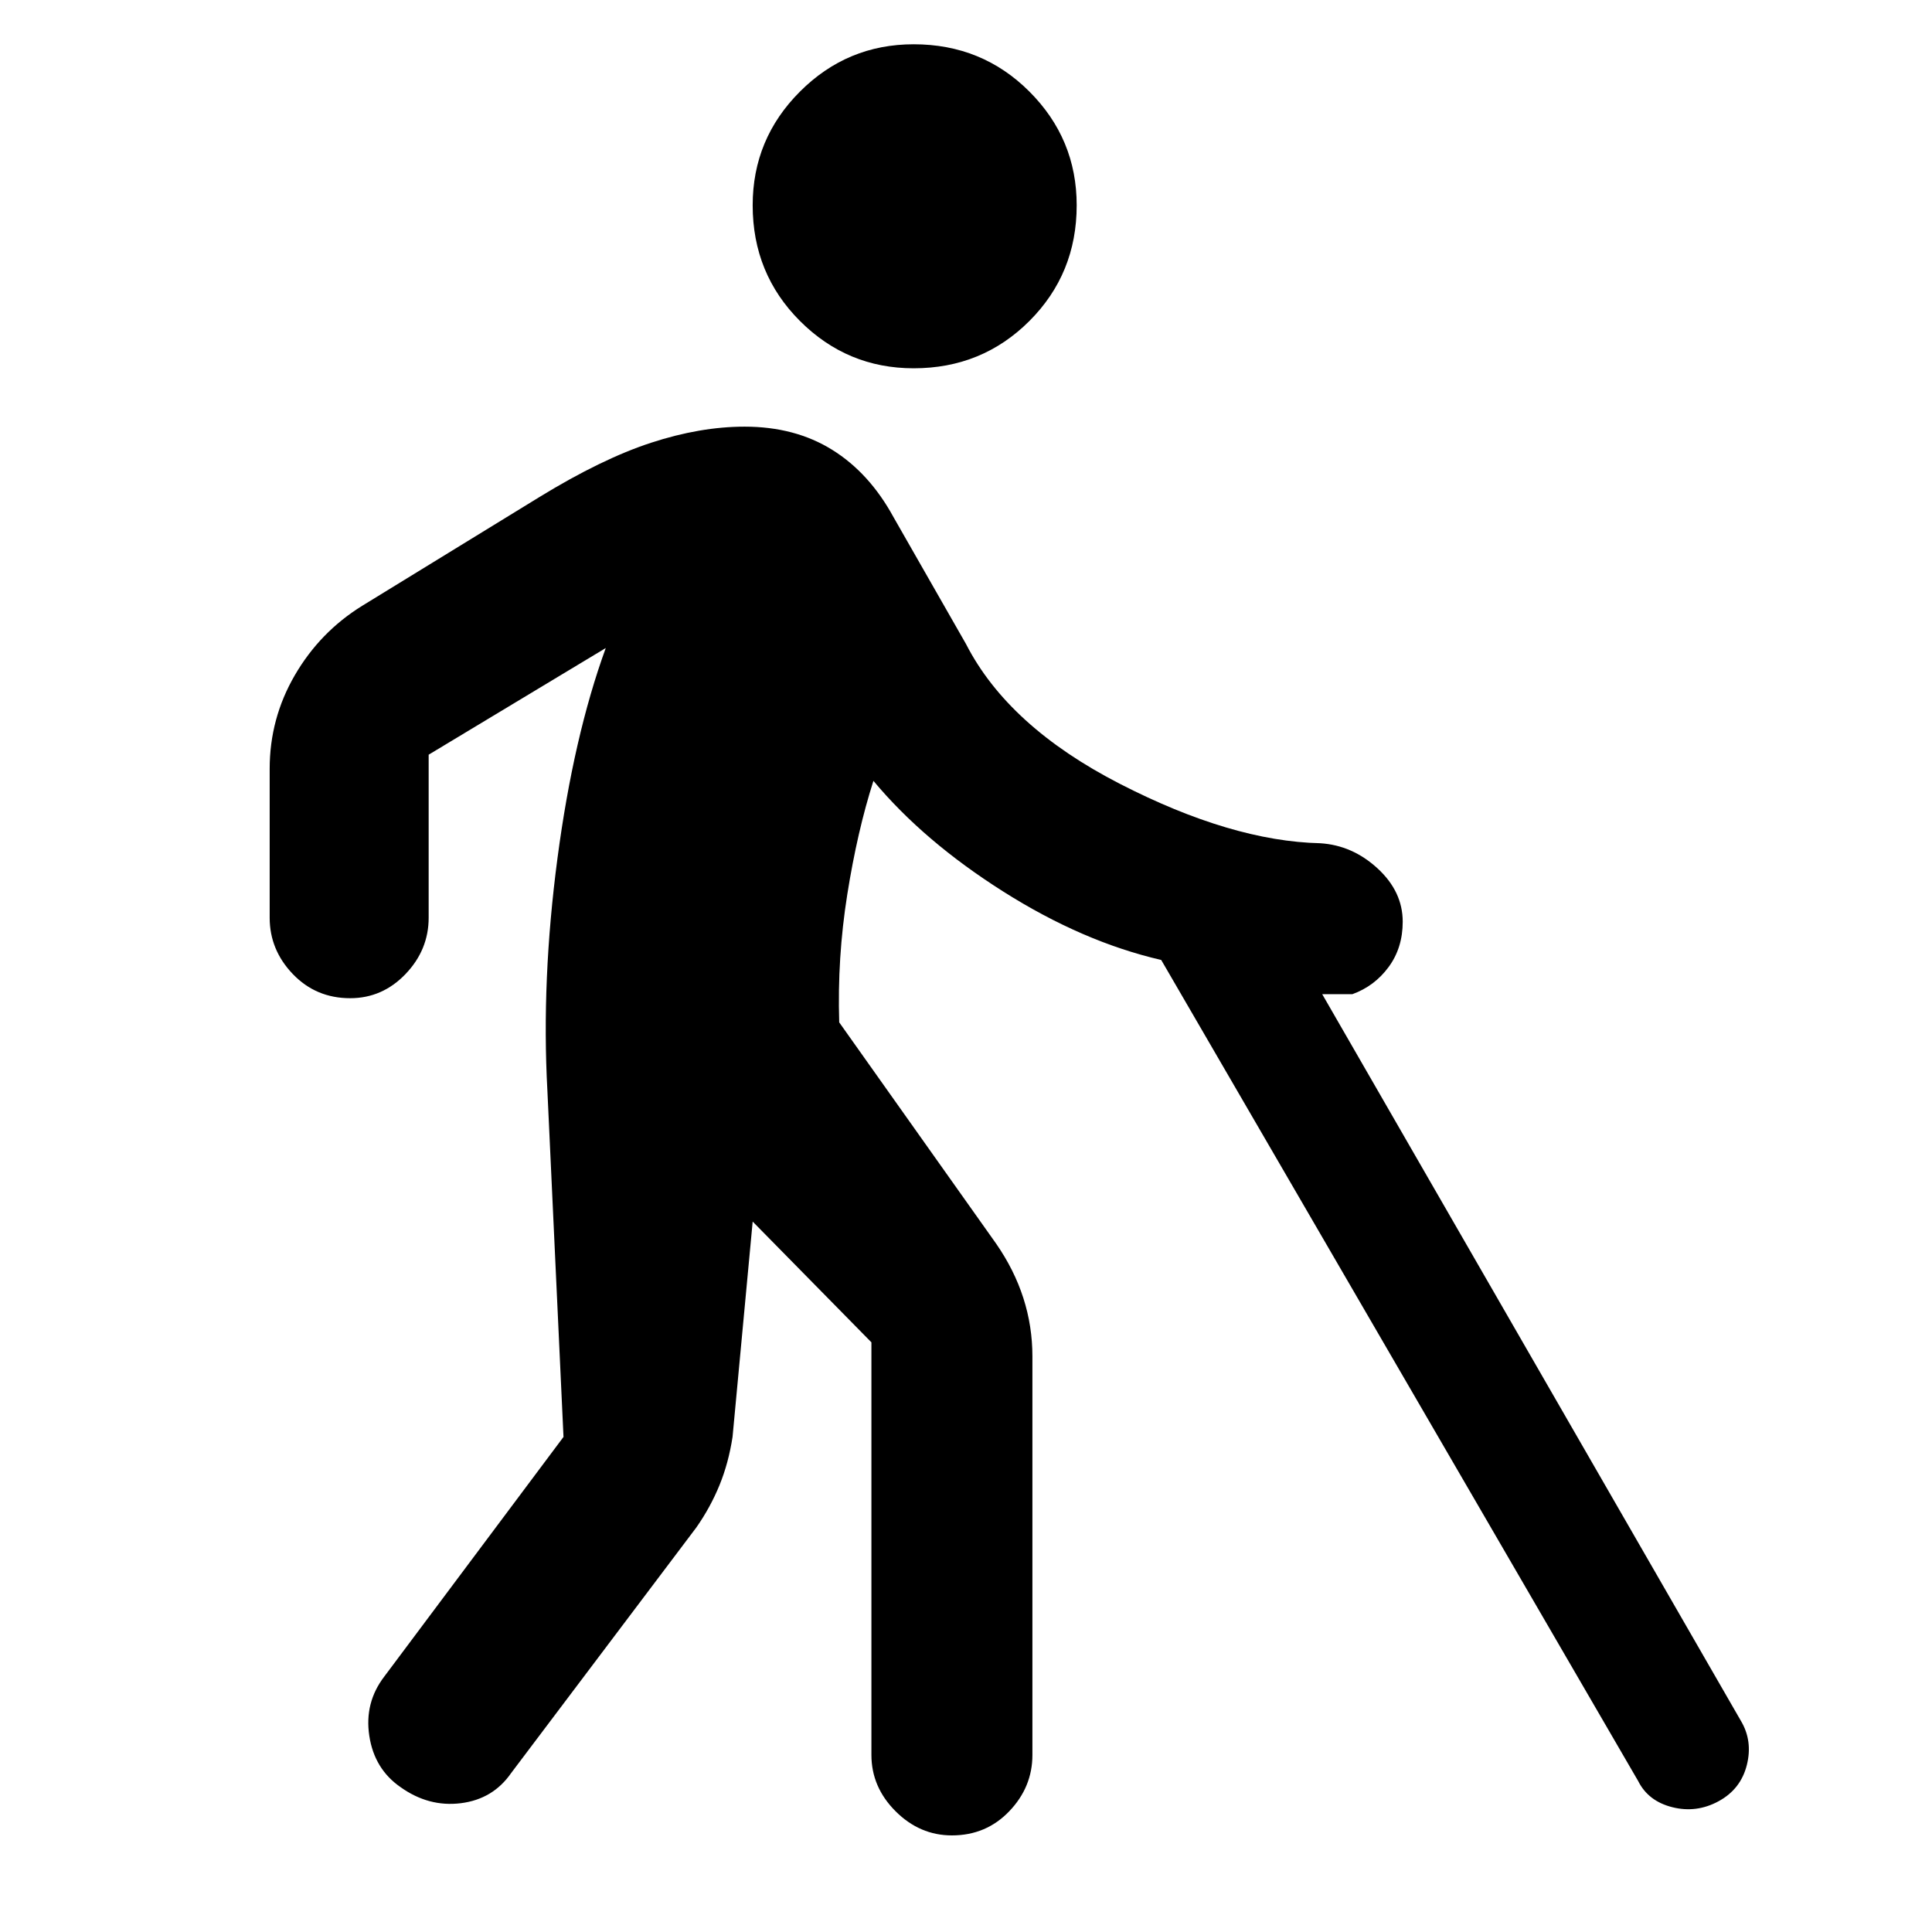 <svg xmlns="http://www.w3.org/2000/svg" width="48" height="48" viewBox="0 -960 960 960"><path d="M454-777q-33 0-56.5-23.5T374-858q0-33 23.5-56.5T454-938q34 0 57.5 23.5T535-858q0 34-23.5 57.5T454-777Zm19 729q-16 0-28-12t-12-28v-205l-59-60-10 107q-2 13-6.5 24T346-201L254-79q-9 13-25 15t-30-8q-13-9-15.5-25.5T191-127l89-119-8-172q-3-55 5-115.5T301-638l-88 53v81q0 16-11.5 28T174-464q-17 0-28.5-12T134-504v-74q0-25 12.5-46.5T180-659l88-54q31-19 55.5-27t46.5-8q25 0 43.5 11.5T444-703l36 63q21 41 76.5 69.5T656-541q16 1 28.5 12.5T697-502q0 13-7 22.5T672-466h-15l208 361q6 10 3 22t-14 18q-11 6-23 3t-17-13L577-483q-39-9-78.5-34T434-572q-8 25-13 56.5t-4 63.5l78 110q9 13 13.5 27t4.5 29v198q0 16-11.5 28T473-48Z"/></svg>